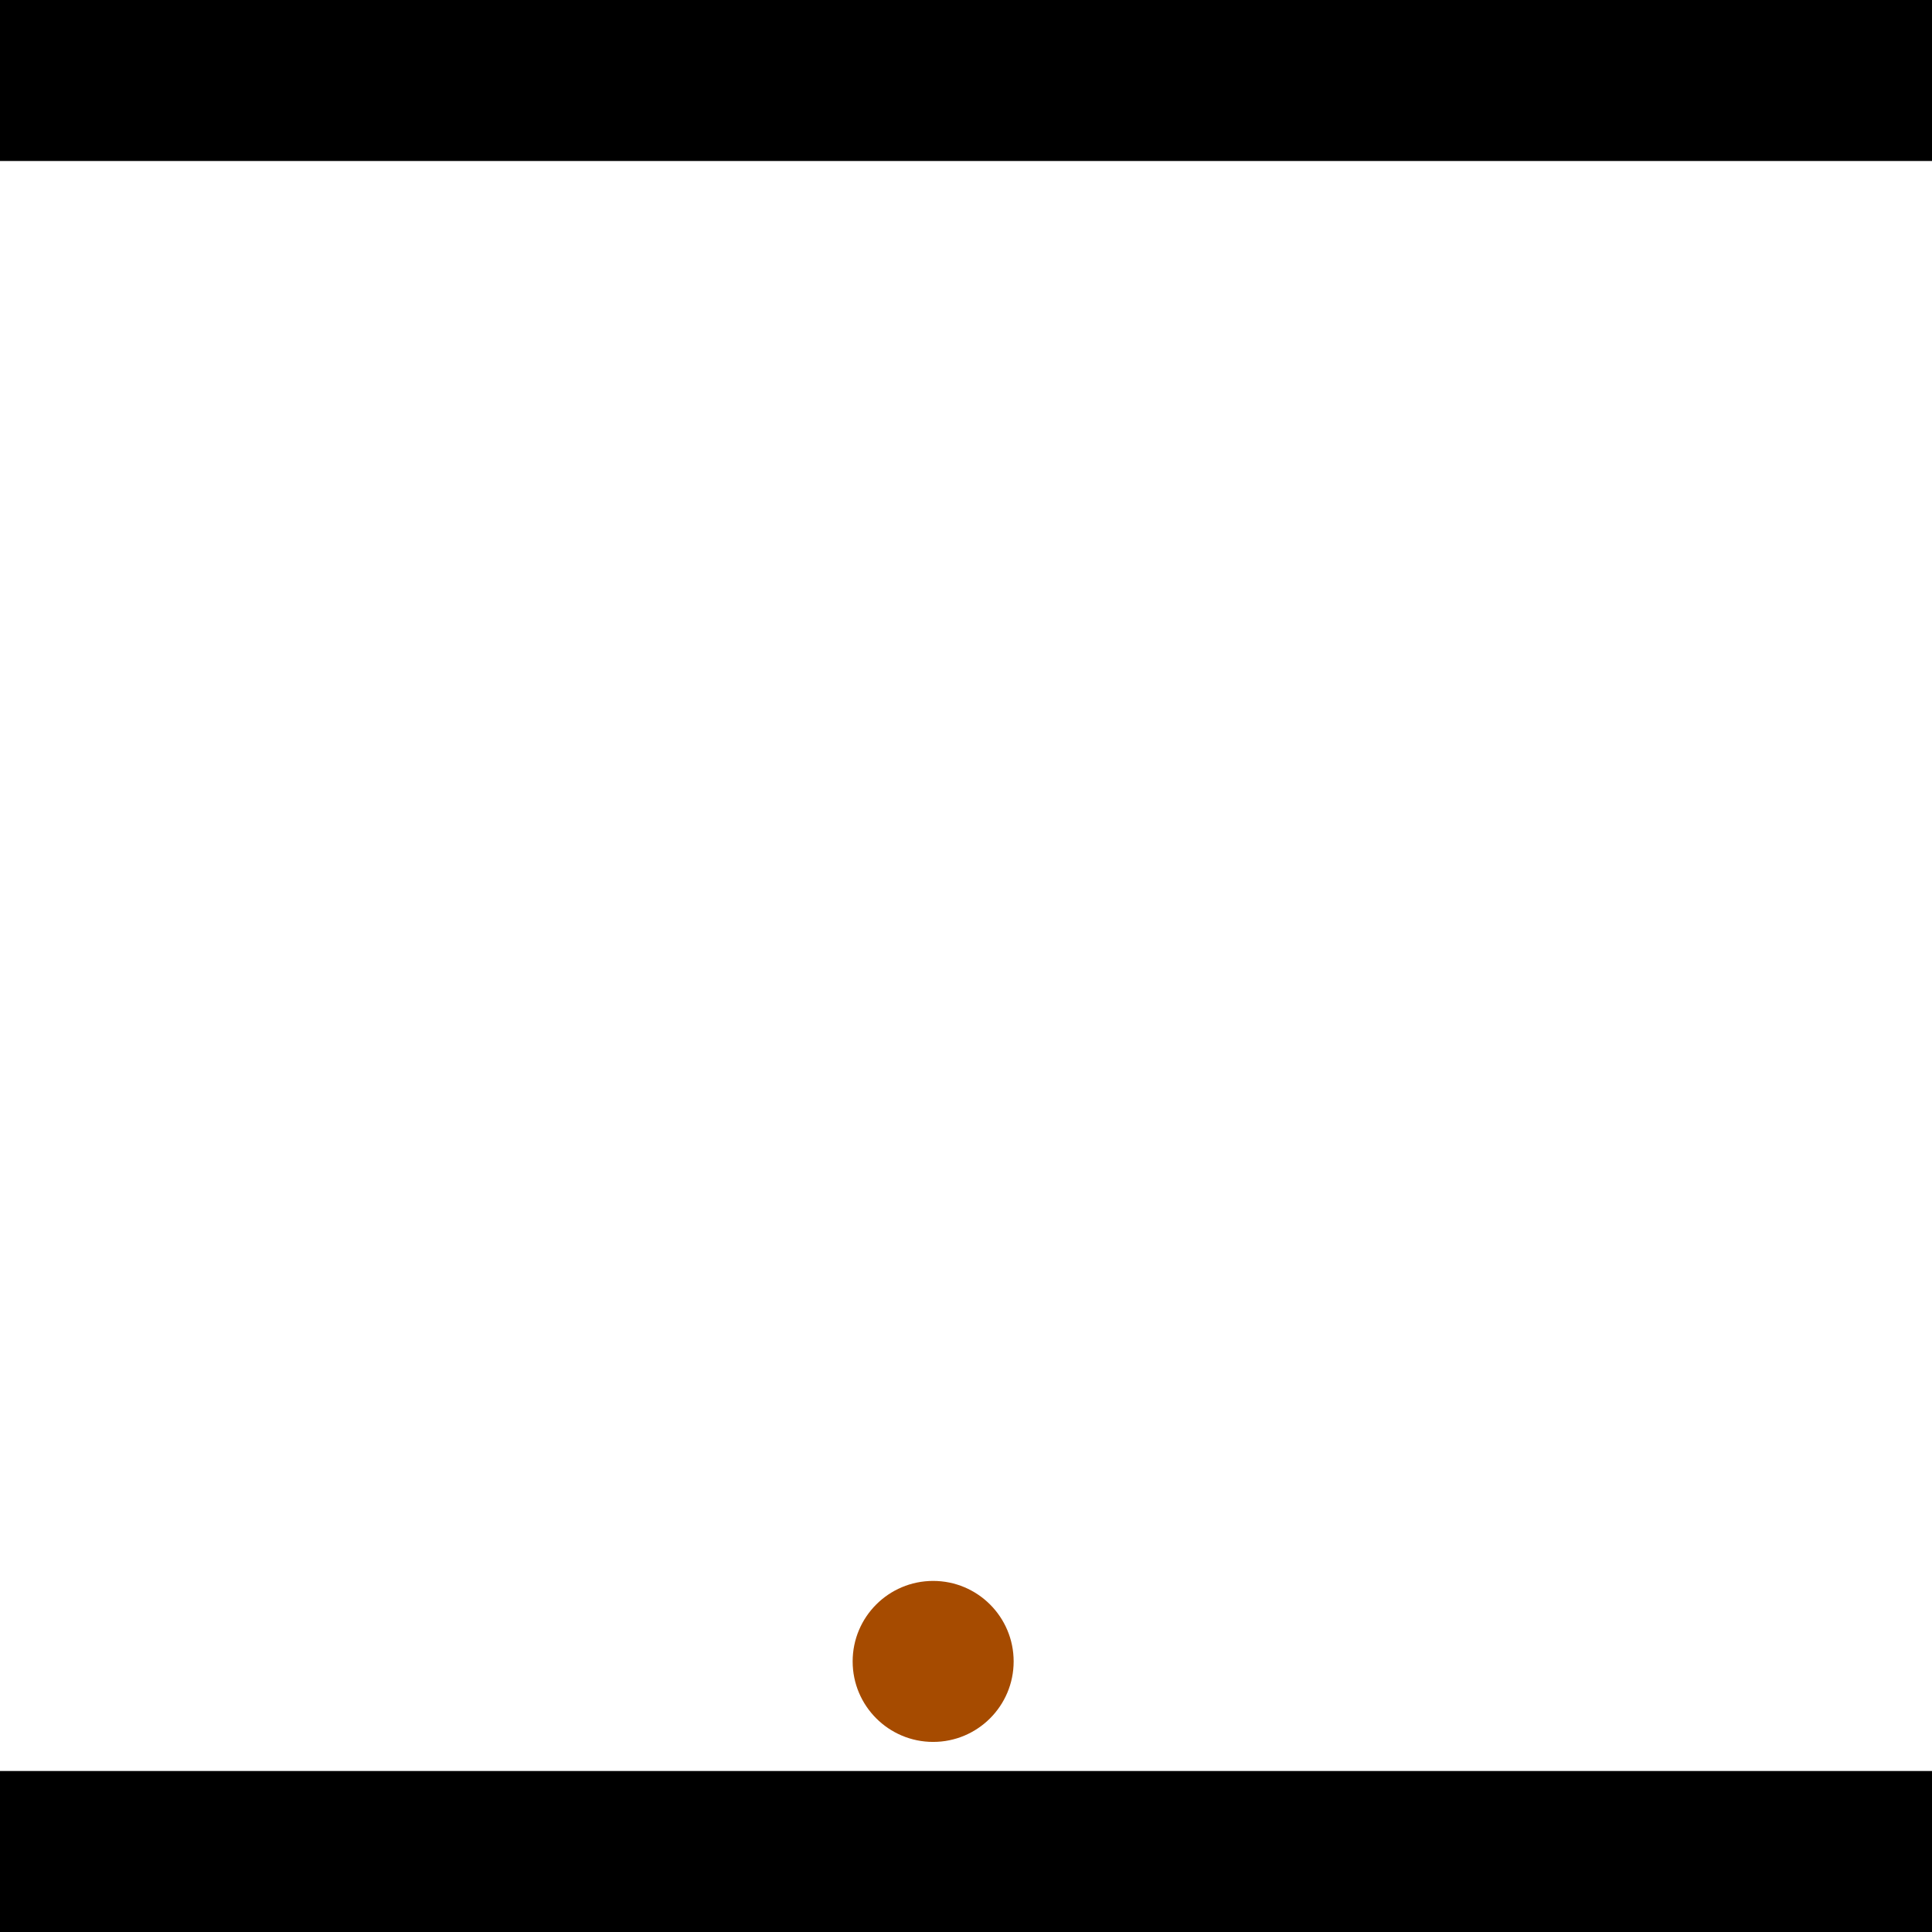 <?xml version="1.0" encoding="utf-8"?> <!-- Generator: Adobe Illustrator 13.0.0, SVG Export Plug-In . SVG Version: 6.00 Build 14948)  --> <svg version="1.2" baseProfile="tiny" id="Layer_1" xmlns="http://www.w3.org/2000/svg" xmlns:xlink="http://www.w3.org/1999/xlink" x="0px" y="0px" width="512px" height="512px" viewBox="0 0 512 512" xml:space="preserve">
<rect x="0" y="0" width="512" height="512" fill="#333333" stroke="none"/>
<polygon points="0,0 512,0 512,512 0,512" style="fill:#ffffff; stroke:#000000;stroke-width:0"/>
<polygon points="-163.802,334.047 -198.962,309.877 -78.056,133.996 -42.896,158.167" style="fill:#006363; stroke:#000000;stroke-width:0"/>
<circle fill="#006363" stroke="#006363" stroke-width="0" cx="-181.382" cy="321.962" r="21.333"/>
<circle fill="#006363" stroke="#006363" stroke-width="0" cx="-60.476" cy="146.082" r="21.333"/>
<polygon points="569.983,283.767 591.242,246.774 777.775,353.965 756.517,390.959" style="fill:#006363; stroke:#000000;stroke-width:0"/>
<circle fill="#006363" stroke="#006363" stroke-width="0" cx="580.612" cy="265.271" r="21.333"/>
<circle fill="#006363" stroke="#006363" stroke-width="0" cx="767.146" cy="372.462" r="21.333"/>
<polygon points="1256,469.333 256,1469.33 -744,469.333" style="fill:#000000; stroke:#000000;stroke-width:0"/>
<polygon points="-744,42.667 256,-957.333 1256,42.667" style="fill:#000000; stroke:#000000;stroke-width:0"/>
<circle fill="#a64b00" stroke="#a64b00" stroke-width="0" cx="-181.382" cy="321.962" r="21.333"/>
<circle fill="#a64b00" stroke="#a64b00" stroke-width="0" cx="-60.476" cy="146.082" r="21.333"/>
<circle fill="#a64b00" stroke="#a64b00" stroke-width="0" cx="580.612" cy="265.271" r="21.333"/>
<circle fill="#a64b00" stroke="#a64b00" stroke-width="0" cx="767.146" cy="372.462" r="21.333"/>
<circle fill="#a64b00" stroke="#a64b00" stroke-width="0" cx="247.294" cy="440.293" r="21.333"/>
</svg>
